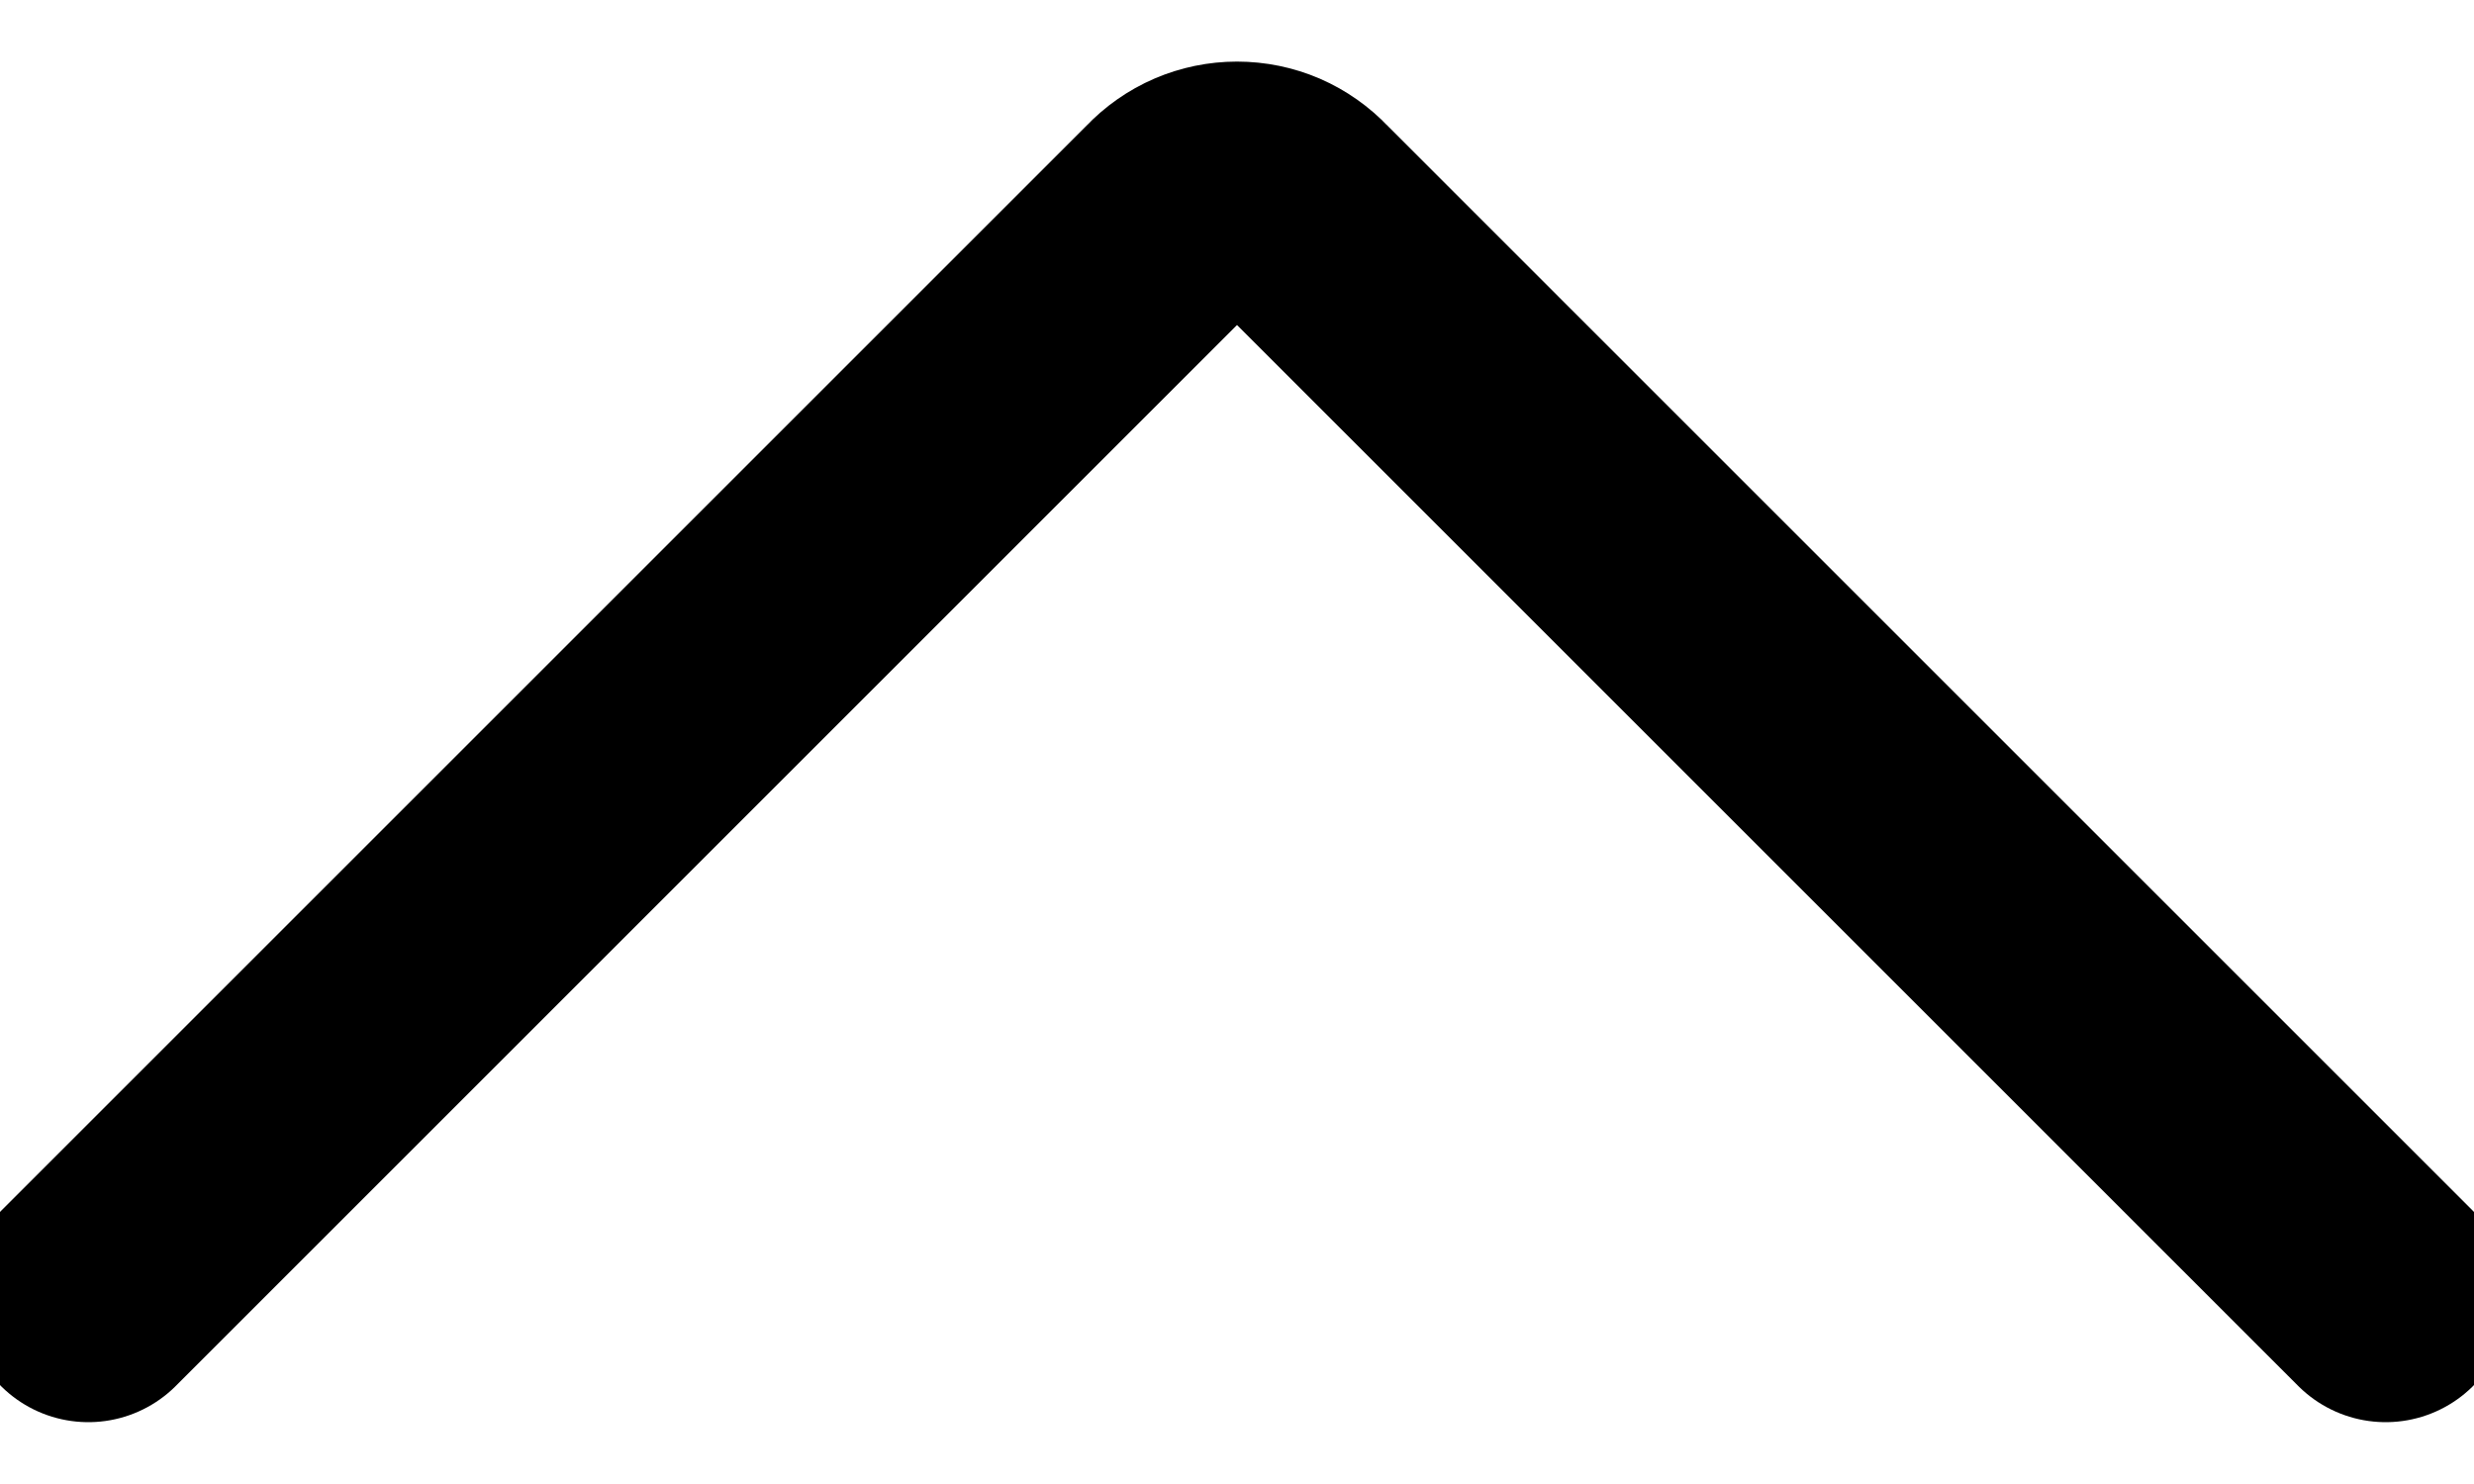 <svg width="20" height="12" viewBox="0 0 20 12" fill="none" xmlns="http://www.w3.org/2000/svg">
<g id="arrow-up-3--arrow-up-keyboard">
<path id="Vector" d="M0.714 10.5L9.5 1.714C9.564 1.646 9.642 1.591 9.728 1.554C9.814 1.517 9.906 1.498 10 1.498C10.094 1.498 10.187 1.517 10.273 1.554C10.358 1.591 10.436 1.646 10.5 1.714L19.286 10.5" stroke="currentColor" stroke-width="2" stroke-linecap="round" stroke-linejoin="round"/>
</g>
</svg>
